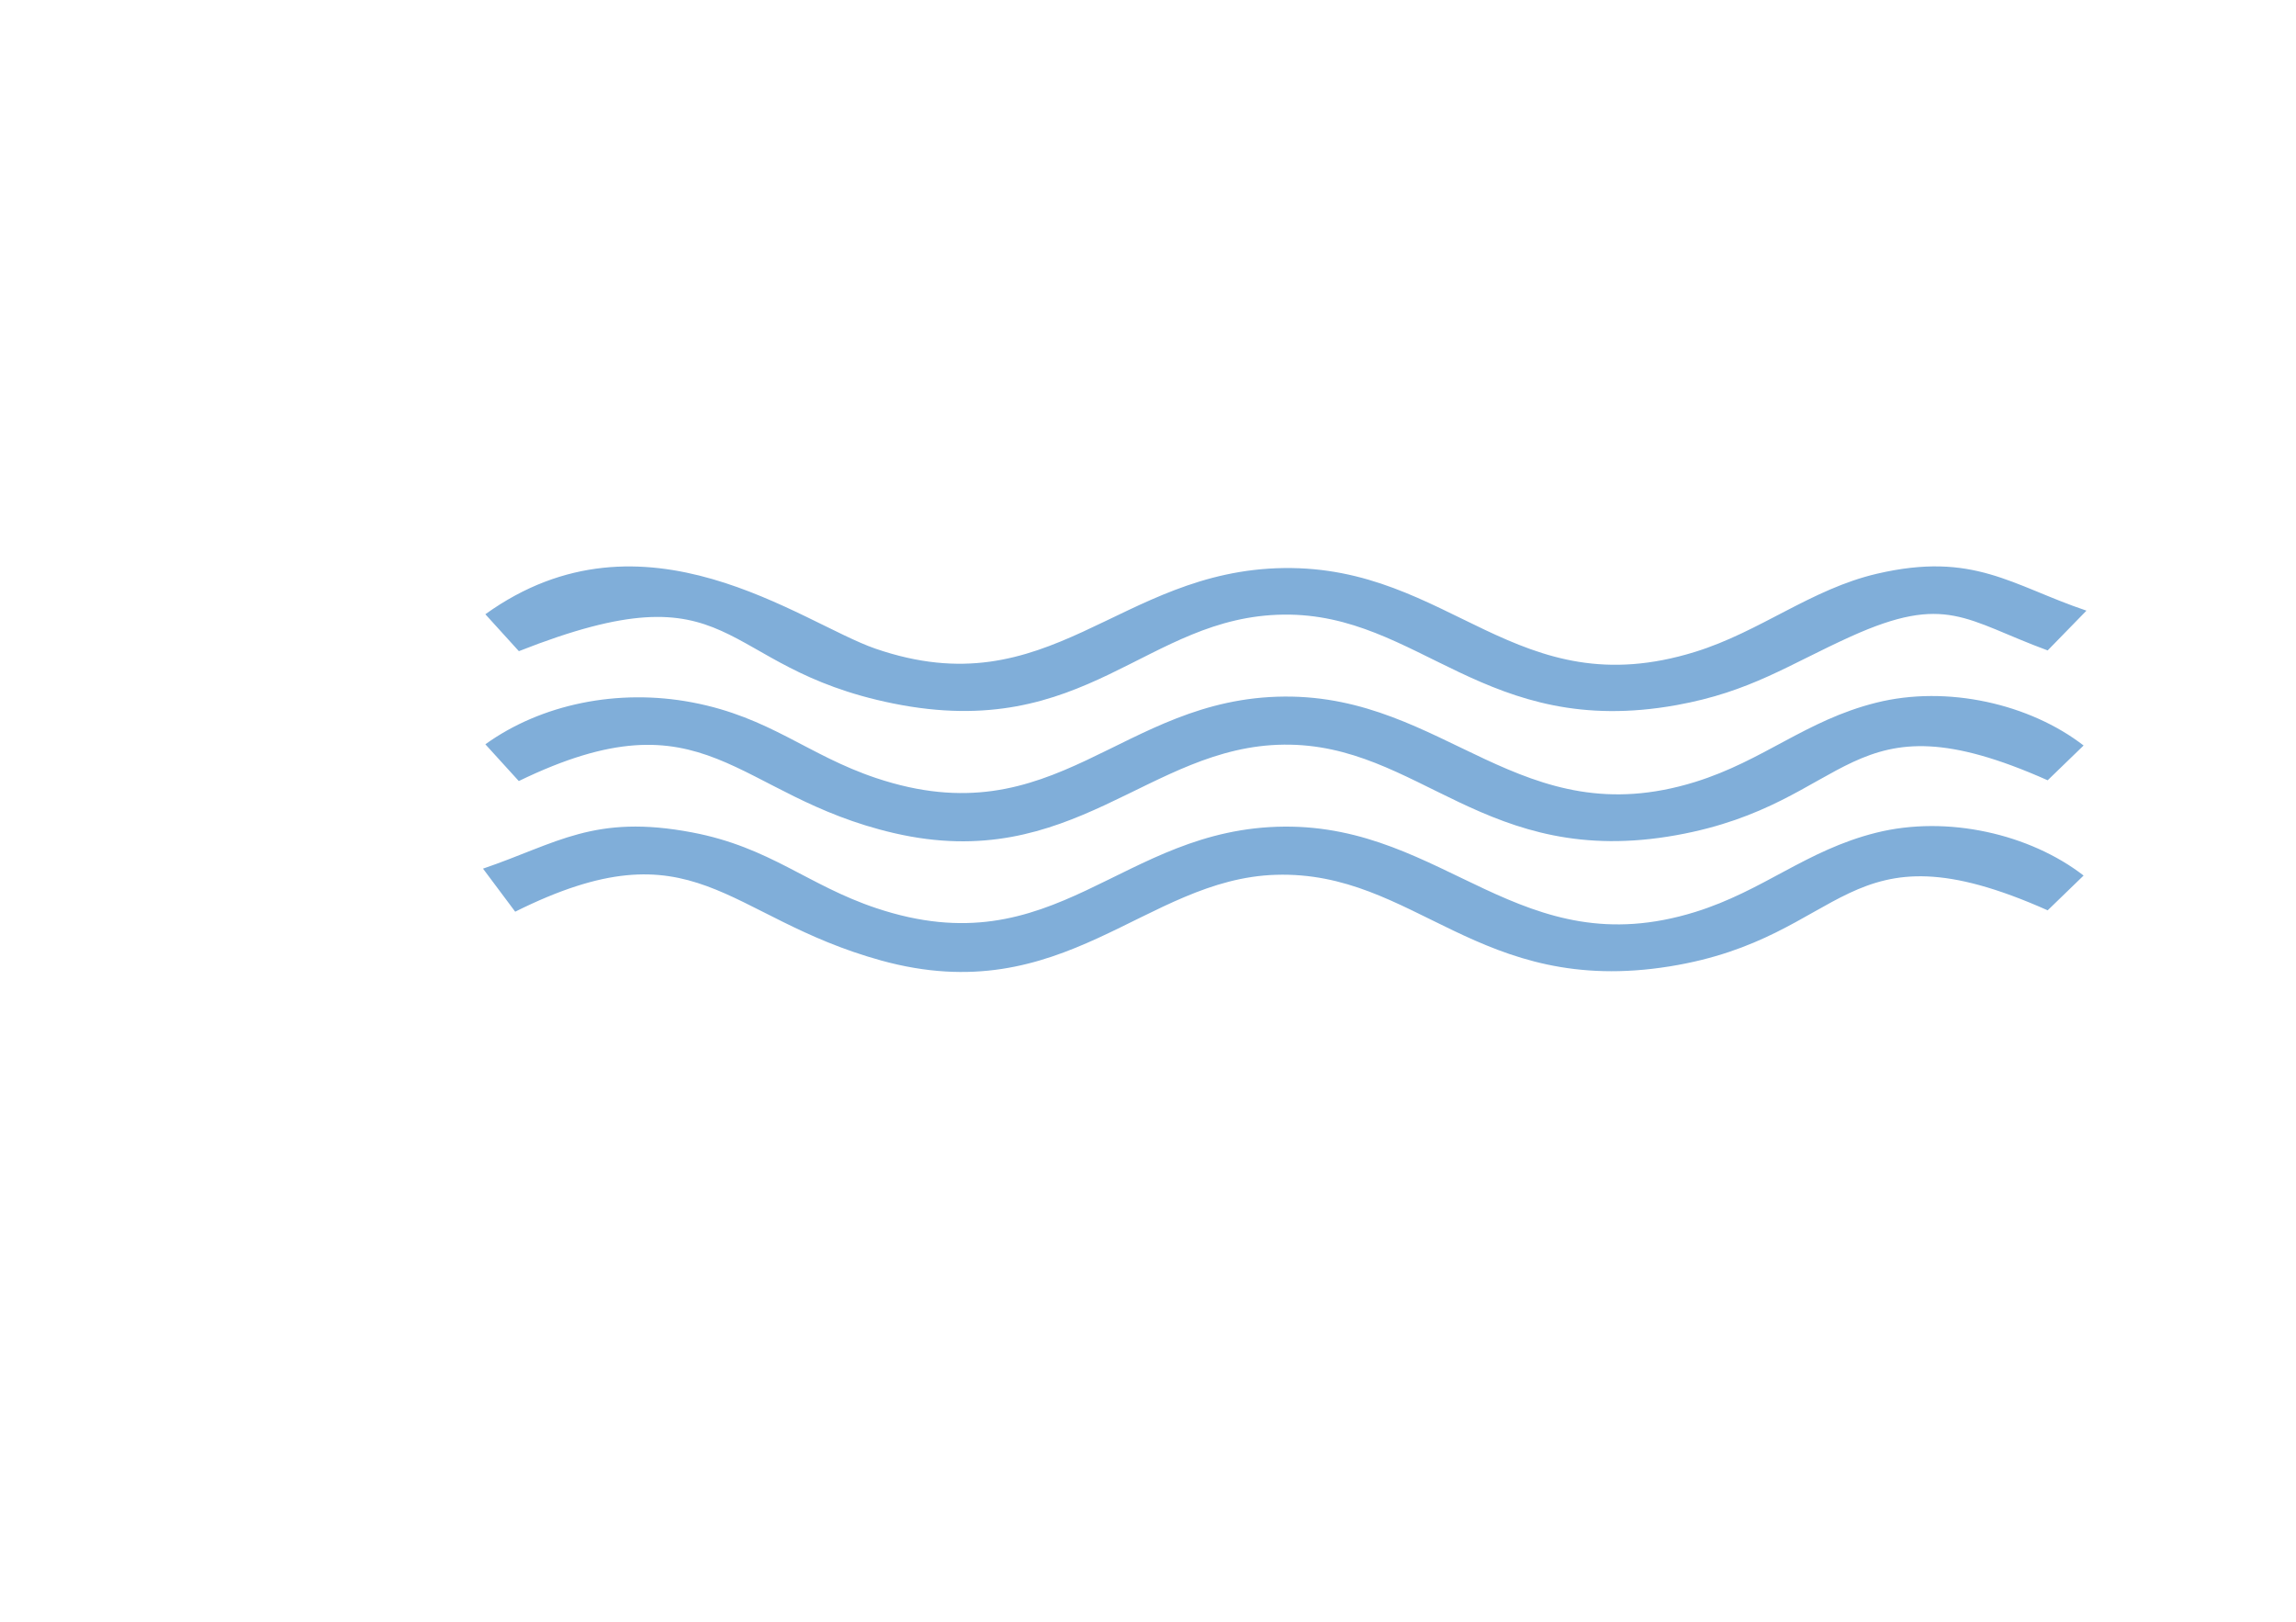 <?xml version="1.0" encoding="UTF-8"?>
<!DOCTYPE svg PUBLIC "-//W3C//DTD SVG 1.1//EN" "http://www.w3.org/Graphics/SVG/1.1/DTD/svg11.dtd">
<!-- Creator: CorelDRAW X7 -->
<svg xmlns="http://www.w3.org/2000/svg" xml:space="preserve" width="841mm" height="594mm" version="1.1" style="shape-rendering:geometricPrecision; text-rendering:geometricPrecision; image-rendering:optimizeQuality; fill-rule:evenodd; clip-rule:evenodd"
viewBox="0 0 84100 59400"
 xmlns:xlink="http://www.w3.org/1999/xlink">
 <defs>
  <style type="text/css">
   <![CDATA[
    .fil0 {fill:#80AED9}
   ]]>
  </style>
 </defs>
 <g id="Layer_x0020_1">
  <path class="fil0" d="M17692 31815l1179 1577c6605,-3292 7644,198 13406,1788 6697,1848 9656,-2992 14457,-3139 5108,-156 7413,4483 14426,3354 6582,-1059 6324,-5403 13844,-2053l1316 -1274c-1962,-1518 -4990,-2223 -7604,-1567 -2569,646 -4118,2124 -6627,2903 -6389,1981 -9133,-3173 -15045,-3128 -6006,45 -8364,5191 -14954,2984 -2512,-841 -3875,-2227 -6731,-2770 -3599,-685 -4957,402 -7667,1325z"/>
  <path class="fil0" d="M17778 22498l1228 1352c8107,-3201 7098,579 13713,1916 7084,1433 9250,-3200 14305,-3255 4966,-54 7375,4578 14383,3315 2709,-488 4105,-1481 6384,-2512 3504,-1585 4198,-601 7213,509l1421 -1457c-2739,-923 -4128,-2177 -7671,-1353 -2415,562 -4275,2122 -6665,2863 -6551,2032 -8945,-3154 -15066,-3070 -6055,82 -8571,5151 -14954,2953 -2709,-933 -8472,-5448 -14291,-1261z"/>
  <path class="fil0" d="M17778 27261l1225 1346c6910,-3352 7861,545 13749,1908 6535,1511 9322,-3187 14272,-3241 4966,-54 7375,4578 14383,3315 6526,-1176 6199,-5305 13597,-2010l1316 -1274c-1962,-1518 -4990,-2223 -7604,-1566 -2569,645 -4118,2123 -6627,2902 -6389,1981 -9133,-3173 -15045,-3128 -6006,45 -8364,5191 -14954,2984 -2512,-841 -3875,-2226 -6731,-2770 -2729,-520 -5542,66 -7581,1534z"/>
 </g>
</svg>
